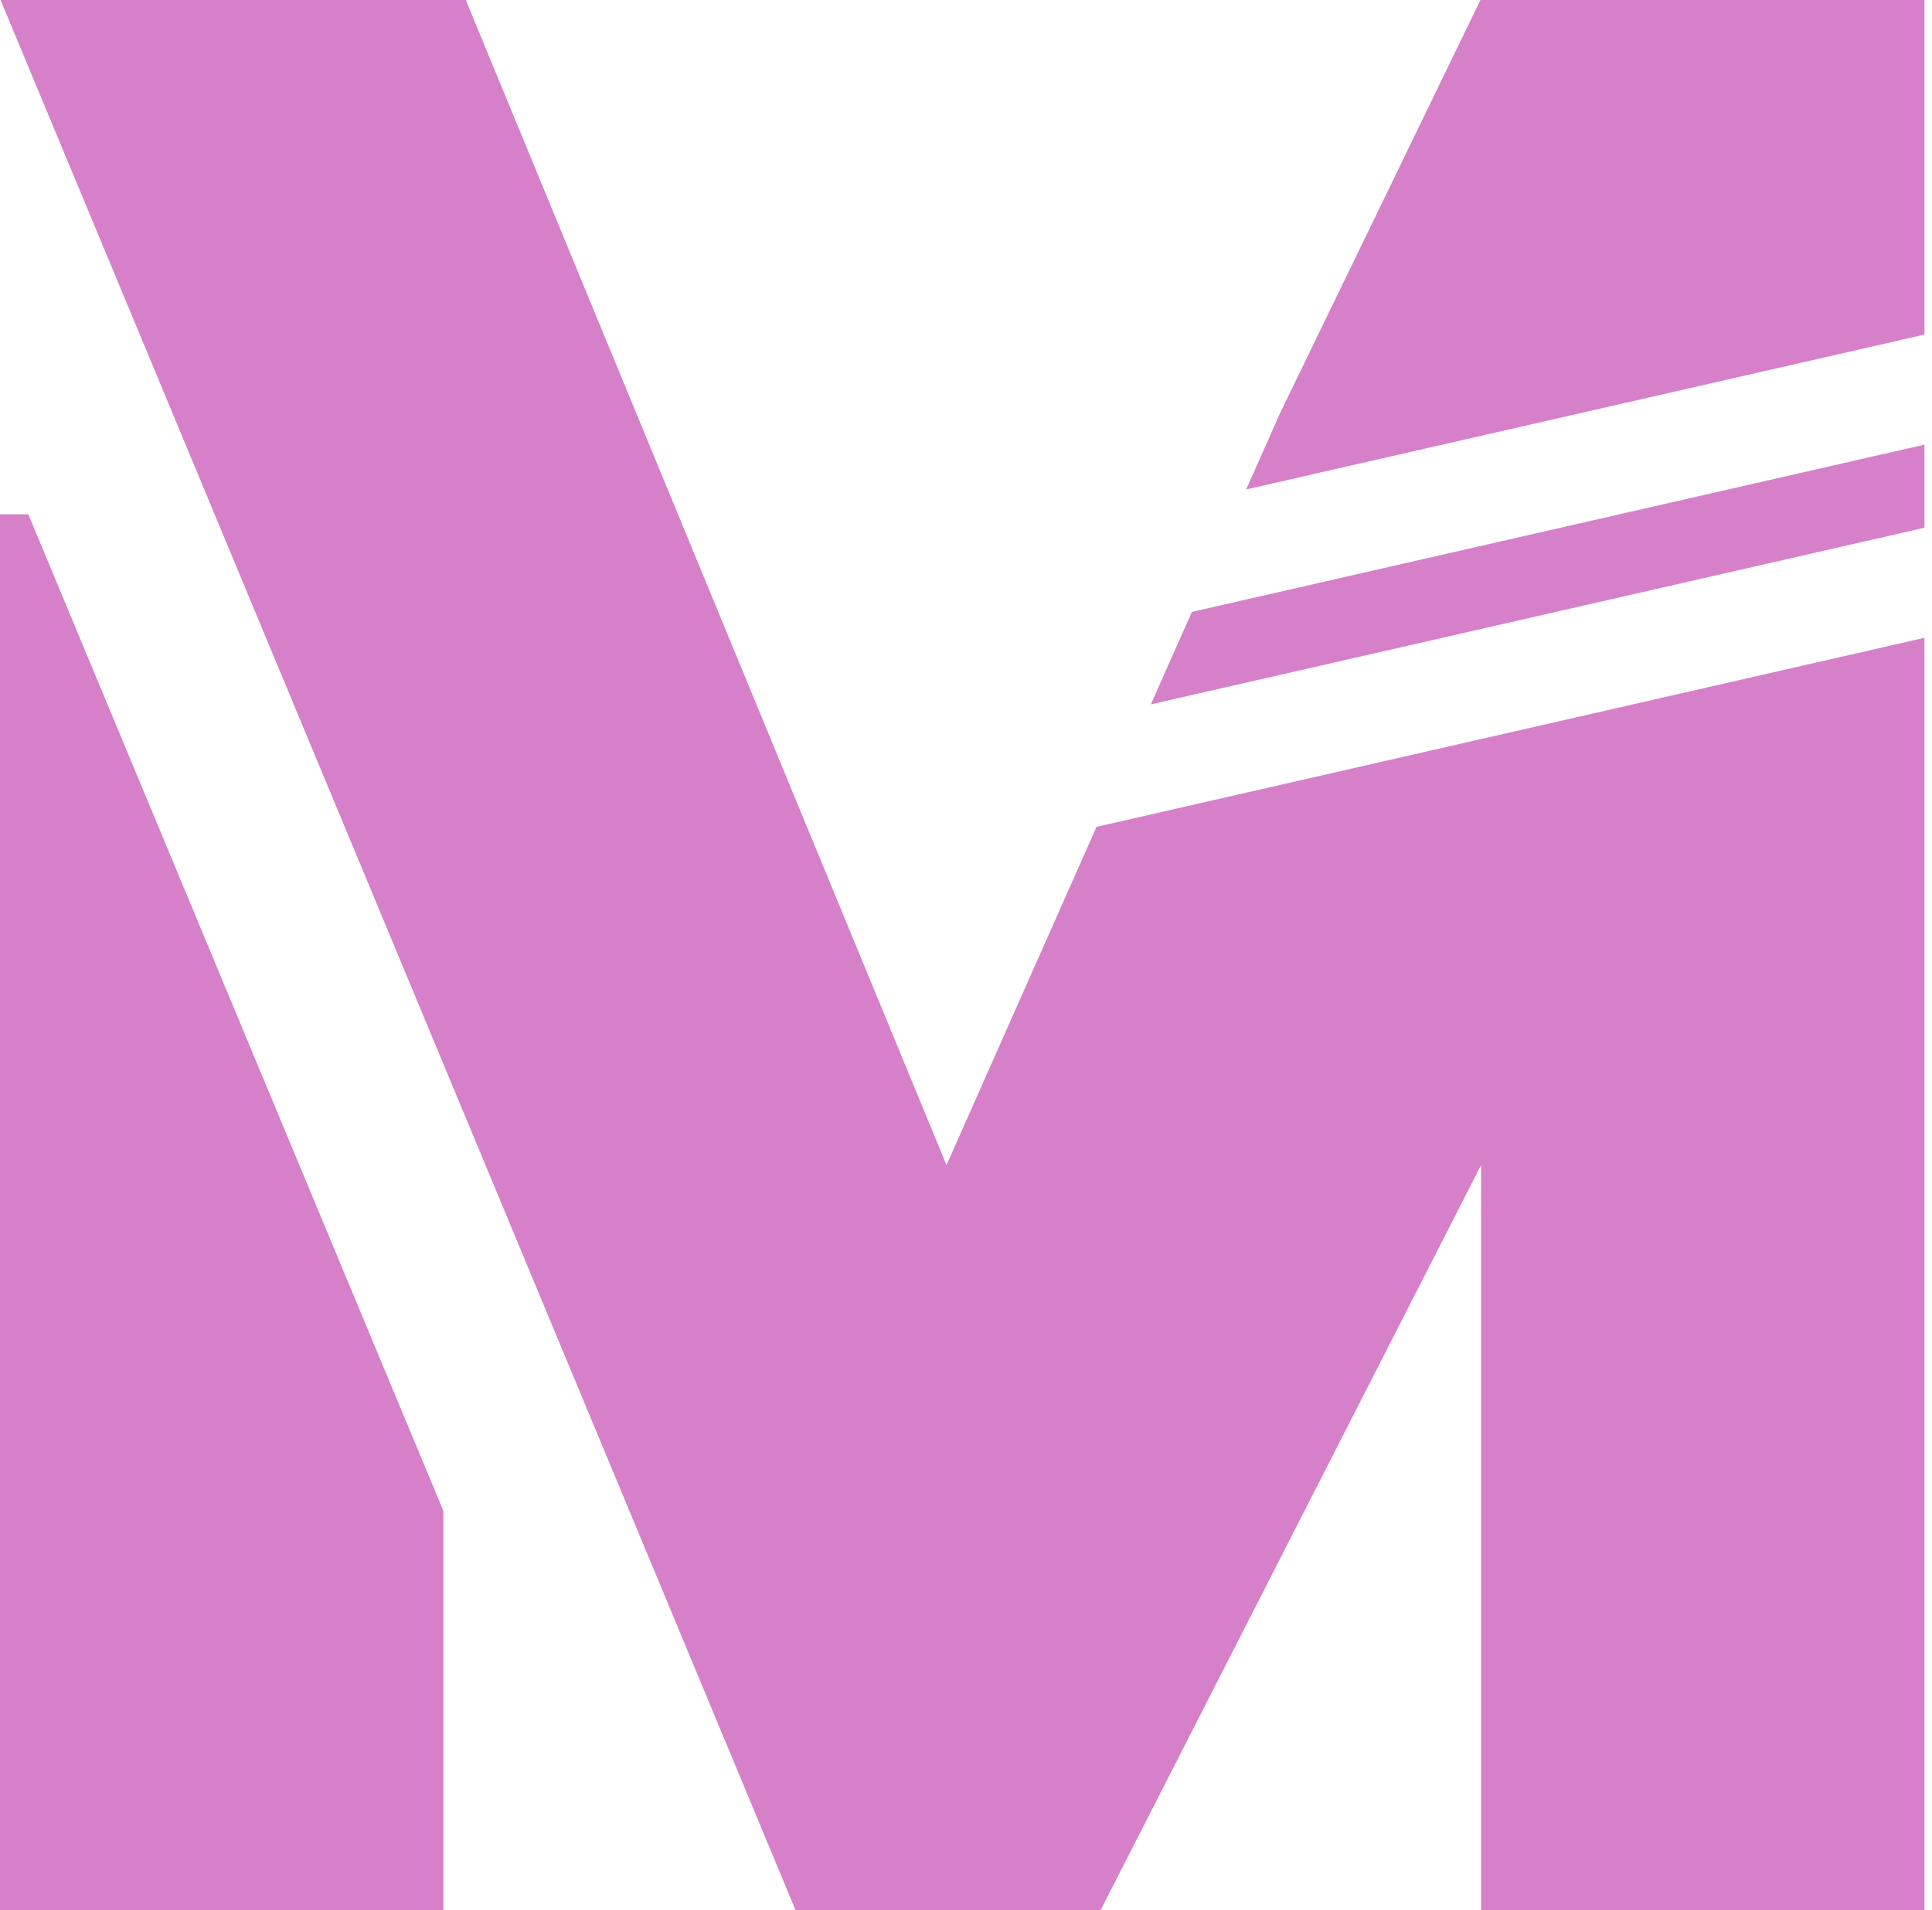 <svg width="180" height="178" viewBox="0 0 180 178" fill="none" xmlns="http://www.w3.org/2000/svg">
<path fill-rule="evenodd" clip-rule="evenodd" d="M0.052 0L74.121 178H102.539L137.988 108.566V178H179.297V59.434L102.161 77.051L88.184 108.566L43.397 0H0.052ZM107.223 65.637L179.297 49.177V41.434L111.044 57.022L107.223 65.637ZM179.297 0V31.177L116.106 45.608L119.238 38.547L137.928 0H137.988H179.297ZM0 47.922V178H41.309V140.793L2.637 47.922H0Z" fill="#d680c9"/>
<defs>
<linearGradient id="paint0_linear_101_13" x1="89.648" y1="0" x2="89.648" y2="178" gradientUnits="userSpaceOnUse">
<stop/>
<stop offset="0.448" stop-color="#006DAB" stop-opacity="0.671"/>
<stop offset="1" stop-opacity="0.46"/>
</linearGradient>
</defs>
</svg>

